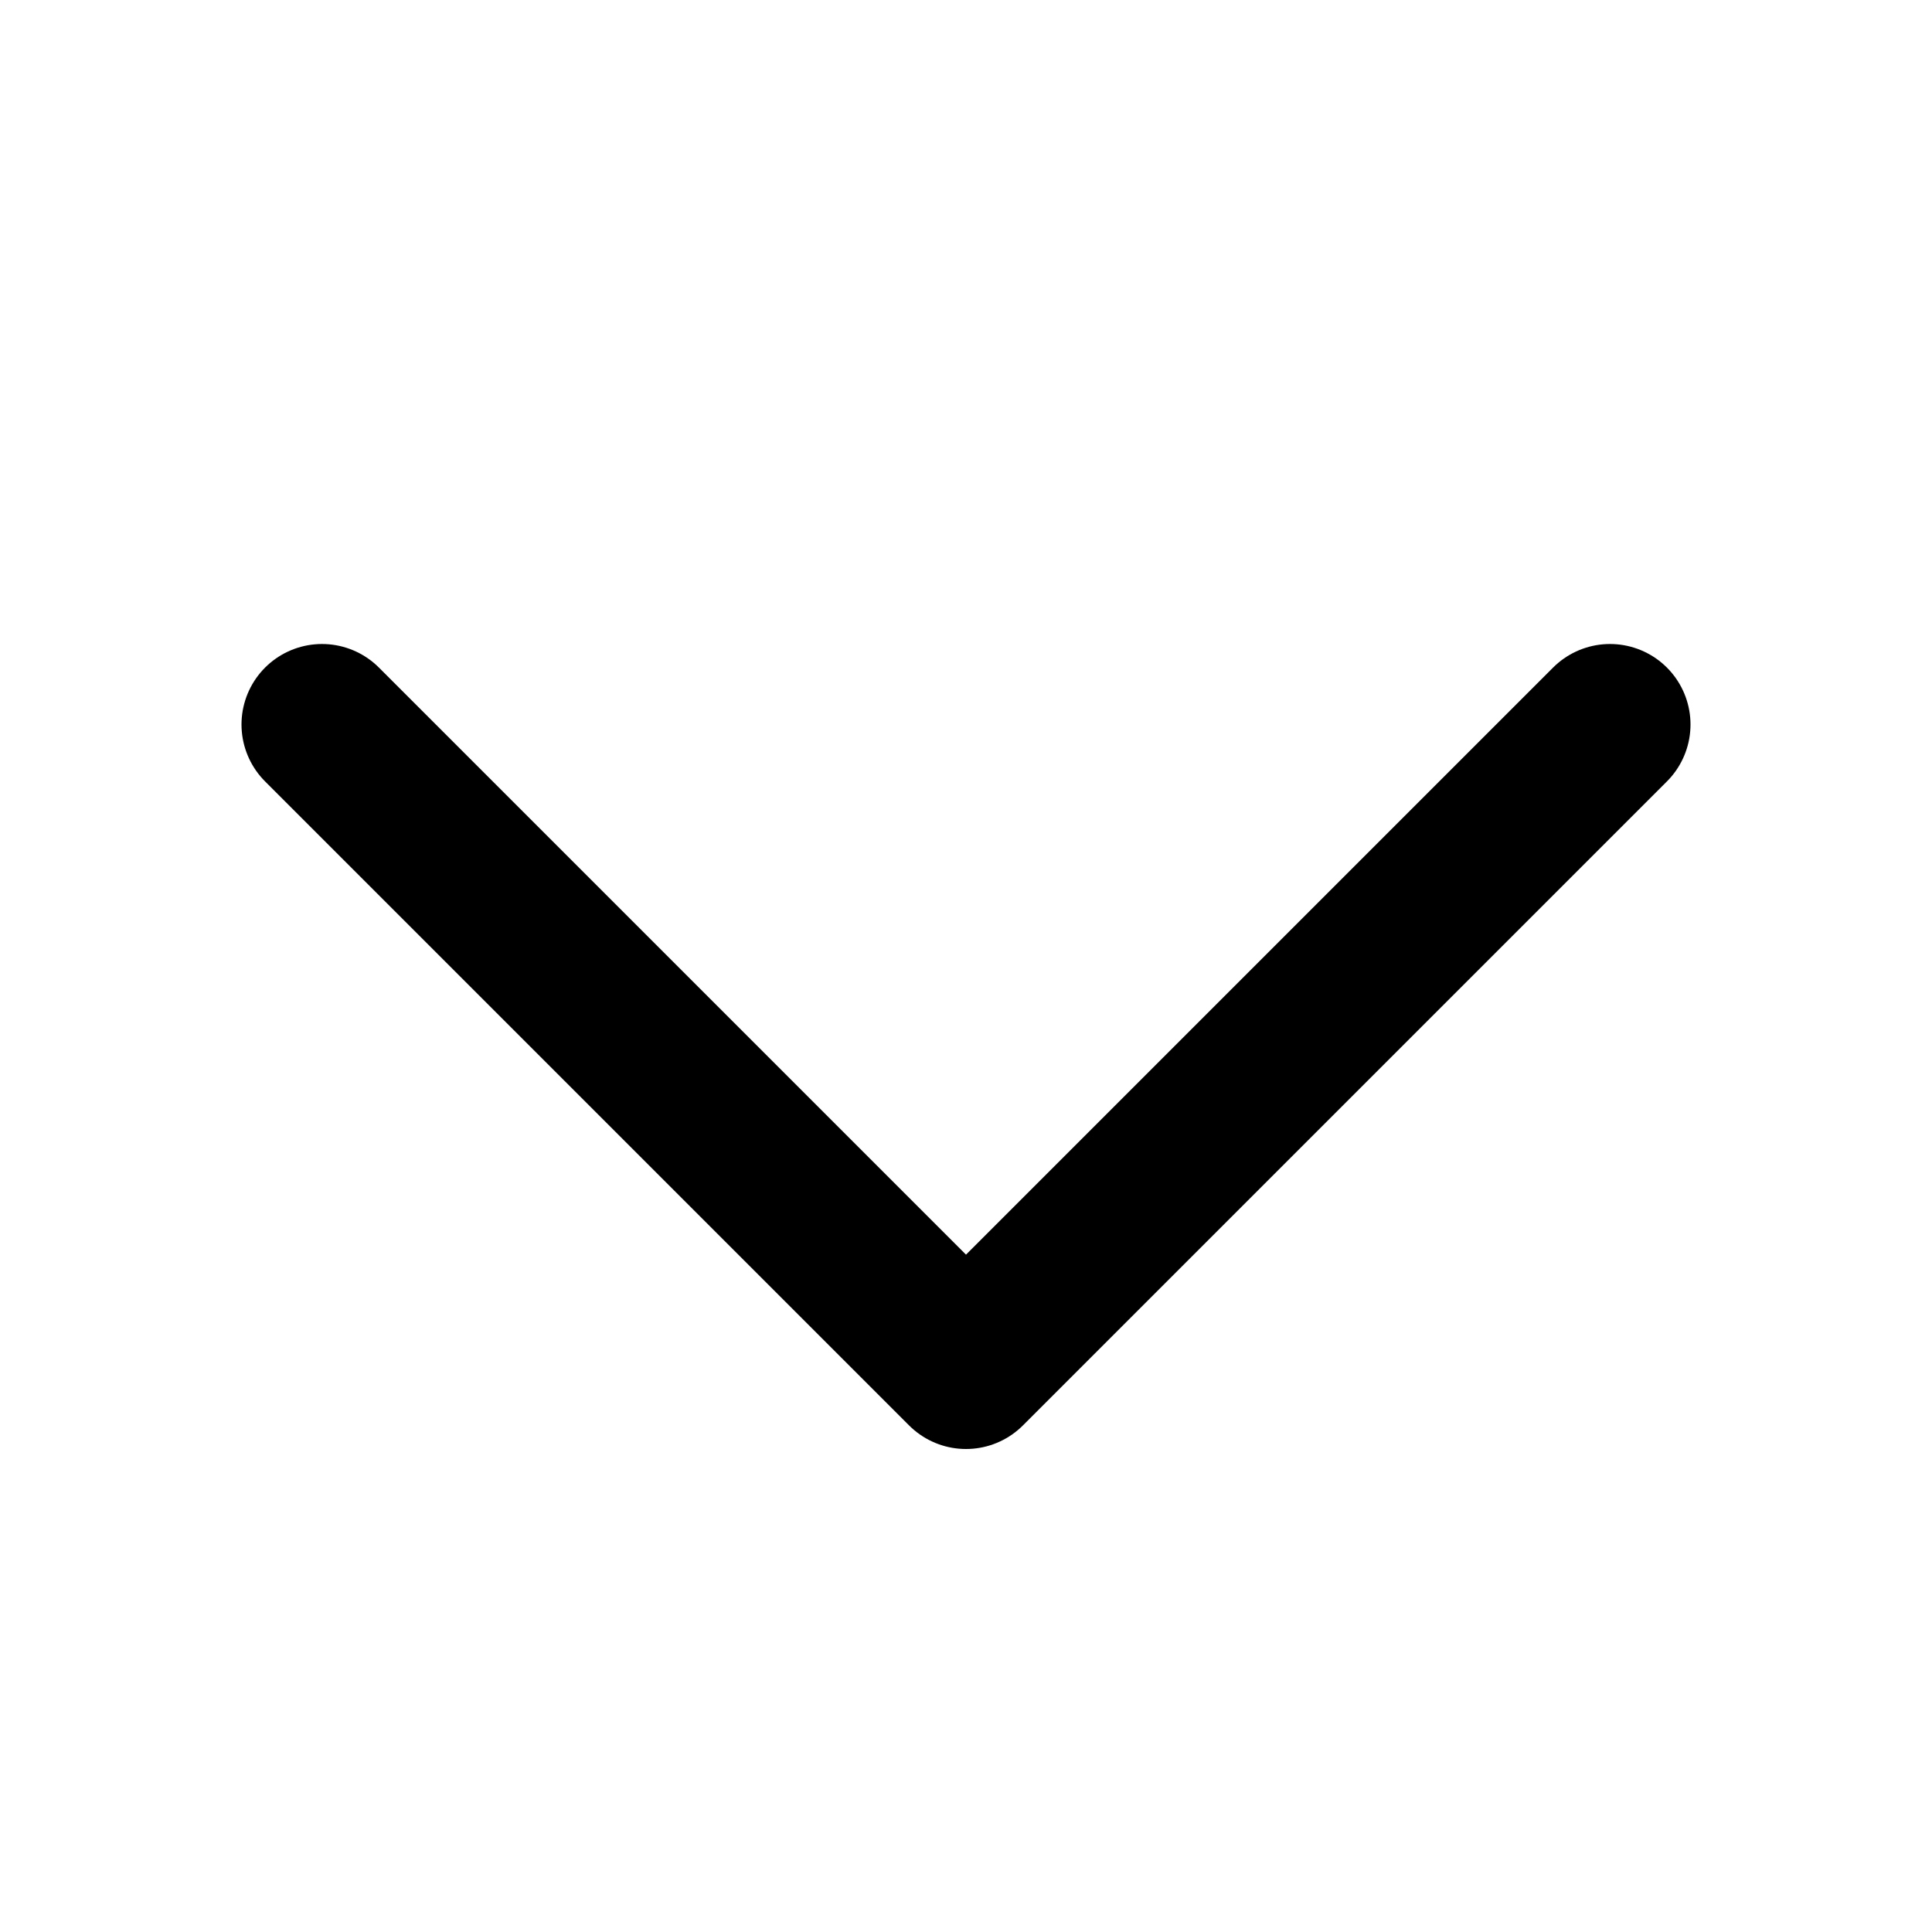 <svg width="24" height="24" viewBox="0 0 24 24" fill="none" xmlns="http://www.w3.org/2000/svg">
<path d="M4 9L12 17L20 9" stroke="#000001" stroke-width="2" stroke-linecap="round" stroke-linejoin="round"/>
</svg>
